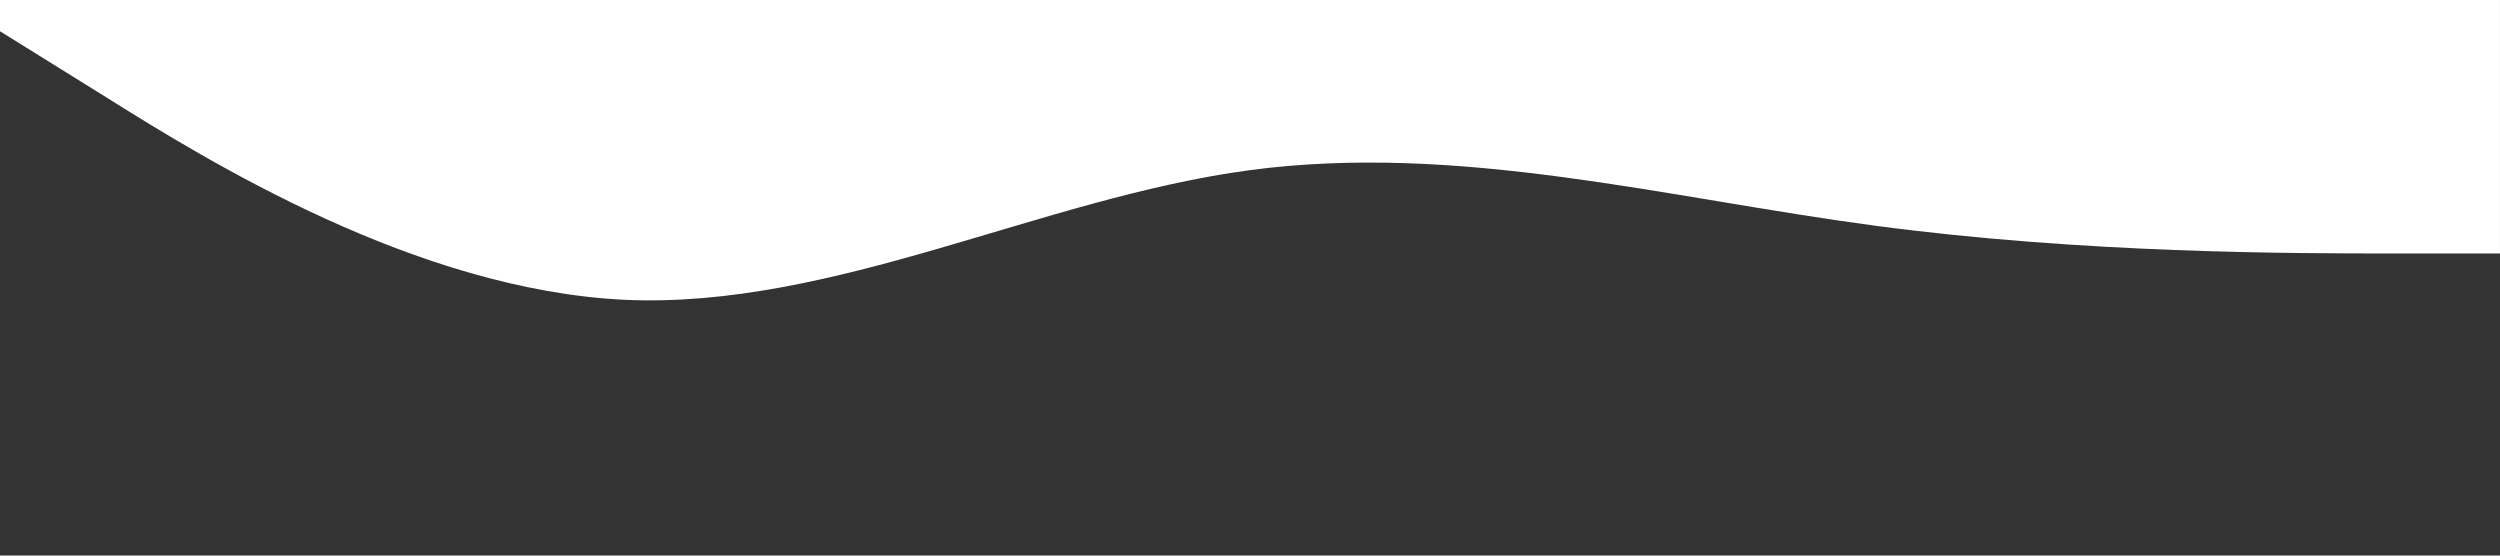 <?xml version="1.0" encoding="UTF-8" standalone="no"?>
<svg
   xmlns:dc="http://purl.org/dc/elements/1.1/"
   xmlns:cc="http://creativecommons.org/ns#"
   xmlns:rdf="http://www.w3.org/1999/02/22-rdf-syntax-ns#"
   xmlns:svg="http://www.w3.org/2000/svg"
   xmlns="http://www.w3.org/2000/svg"
   xmlns:sodipodi="http://sodipodi.sourceforge.net/DTD/sodipodi-0.dtd"
   xmlns:inkscape="http://www.inkscape.org/namespaces/inkscape"
   inkscape:version="1.0 (4035a4fb49, 2020-05-01)"
   sodipodi:docname="waveInvert.svg"
   id="svg16"
   version="1.1"
   viewBox="0 0 1440 320">
  <rect x="0" y="0" width="1440" height="320" fill="#333333" stroke="none"/>
  <sodipodi:namedview
     inkscape:current-layer="svg16"
     inkscape:window-maximized="1"
     inkscape:window-y="-11"
     inkscape:window-x="-11"
     inkscape:cy="242.72453"
     inkscape:cx="777.75949"
     inkscape:zoom="1.3474313"
     showgrid="false"
     id="namedview18"
     inkscape:window-height="2066"
     inkscape:window-width="3840"
     inkscape:pageshadow="2"
     inkscape:pageopacity="0"
     guidetolerance="10"
     gridtolerance="10"
     objecttolerance="10"
     borderopacity="1"
     bordercolor="#666666"
     pagecolor="#ffffff" />
  <defs
     id="defs14">
    <linearGradient
       id="footerGradient1">
      <stop
         id="stop4"
         stop-color="#5b1a1a"
         offset="0%" />
      <stop
         id="stop6"
         stop-color="#e1415f"
         offset="100%" />
    </linearGradient>
    <linearGradient
       y2="0%"
       x2="0%"
       y1="100%"
       x1="0%"
       id="footerGradient2">&gt;
        <stop
   id="stop9"
   stop-color="#5b1a1a"
   offset="0%" />
<stop
   id="stop11"
   stop-color="#e1415f"
   offset="90%" />
</linearGradient>
  </defs>
  <g
     inkscape:label="Layer 1"
     id="layer1"
     inkscape:groupmode="layer" />
  <path
     sodipodi:nodetypes="ccccccsssccc"
     d="M -0.008,-0.234 V 230.008 H 0 V 18 l 60,37.301 c 60,37.7 180,111.698 300,117.398 C 480,177.999 600,114 720,98 c 120,-16 240,16 360,32 120,16 240,16 300,16 h 59.992 V -0.234 Z"
     style="fill:#ffffff;fill-opacity:1;stroke:none;stroke-width:0;stroke-miterlimit:4;stroke-dasharray:none"
     id="rect847" />
  <g
     inkscape:label="Layer 2"
     id="layer3"
     inkscape:groupmode="layer" />
</svg>
